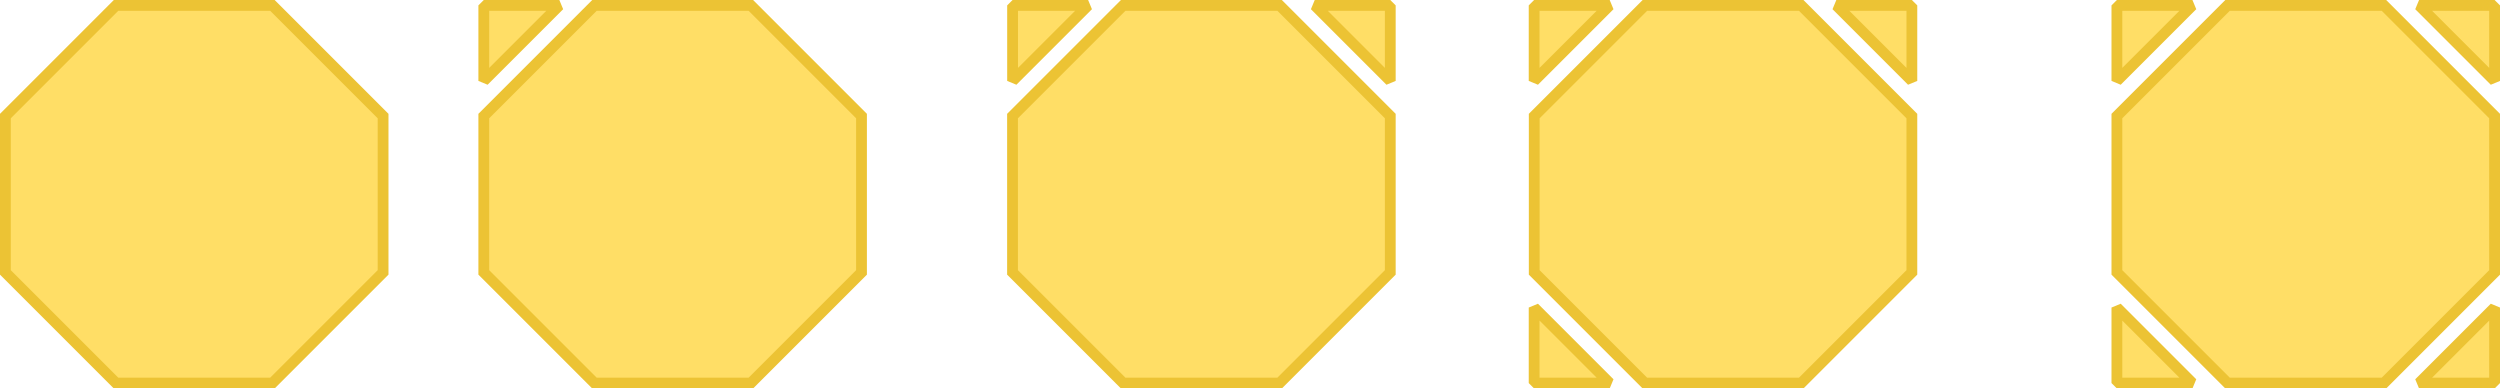 <svg xmlns="http://www.w3.org/2000/svg" width="171.554" height="26.659" viewBox="0 0 171.554 26.659">
    <g data-name="组 2578">
        <path d="m1283.526 3080.448 7.594 7.594v10.73l-7.594 7.594H1272.8l-7.594-7.594v-10.73l7.594-7.594z" style="fill:rgba(255,210,51,.75);stroke:#ecc334;stroke-width:.741px" transform="translate(-1159.925 -3080.078)"/>
        <path d="m1265.2 3085.631 5.184-5.183h-5.184zM1265.2 3101.182l5.184 5.184h-5.184zM1291.12 3085.631l-5.183-5.183h5.183z" style="stroke-linejoin:bevel;fill-rule:evenodd;fill:rgba(255,210,51,.75);stroke:#ecc334;stroke-width:.741px" transform="translate(-1159.925 -3080.078)"/>
        <g data-name="Group">
            <path data-name="Vector" d="m1247.734 3080.448 7.594 7.594v10.73l-7.594 7.594H1237l-7.594-7.594v-10.73l7.594-7.594z" style="fill:rgba(255,210,51,.75);stroke:#ecc334;stroke-width:.741px" transform="translate(-1159.925 -3080.078)"/>
        </g>
        <path data-name="Vector-26" d="m1229.41 3085.631 5.184-5.183h-5.184z" style="stroke-linejoin:bevel;fill-rule:evenodd;fill:rgba(255,210,51,.75);stroke:#ecc334;stroke-width:.741px" transform="translate(-1159.925 -3080.078)"/>
        <path data-name="Vector-28" d="m1255.328 3085.631-5.183-5.183h5.183z" style="stroke-linejoin:bevel;fill-rule:evenodd;fill:rgba(255,210,51,.75);stroke:#ecc334;stroke-width:.741px" transform="translate(-1159.925 -3080.078)"/>
        <g>
            <g data-name="Group">
                <path data-name="Vector" d="m1211.449 3080.448 7.594 7.594v10.73l-7.594 7.594h-10.731l-7.594-7.594v-10.73l7.594-7.594z" style="fill:rgba(255,210,51,.75);stroke:#ecc334;stroke-width:.741px" transform="translate(-1159.925 -3080.078)"/>
            </g>
            <path data-name="Vector-26" d="m1193.124 3085.631 5.184-5.183h-5.184z" style="stroke-linejoin:bevel;fill-rule:evenodd;fill:rgba(255,210,51,.75);stroke:#ecc334;stroke-width:.741px" transform="translate(-1159.925 -3080.078)"/>
        </g>
        <g>
            <g data-name="Group">
                <path data-name="Vector" d="m1178.619 3080.448 7.594 7.594v10.73l-7.594 7.594h-10.73l-7.594-7.594v-10.73l7.594-7.594z" style="fill:rgba(255,210,51,.75);stroke:#ecc334;stroke-width:.741px" transform="translate(-1159.925 -3080.078)"/>
            </g>
        </g>
        <g>
            <g data-name="Group">
                <path data-name="Vector" d="m1323.515 3080.448 7.594 7.594v10.73l-7.594 7.594h-10.731l-7.594-7.594v-10.73l7.594-7.594z" style="fill:rgba(255,210,51,.75);stroke:#ecc334;stroke-width:.741px" transform="translate(-1159.925 -3080.078)"/>
            </g>
            <path data-name="Vector-26" d="m1305.19 3085.631 5.184-5.183h-5.184z" style="stroke-linejoin:bevel;fill-rule:evenodd;fill:rgba(255,210,51,.75);stroke:#ecc334;stroke-width:.741px" transform="translate(-1159.925 -3080.078)"/>
            <path data-name="Vector-27" d="m1305.19 3101.182 5.184 5.184h-5.184z" style="stroke-linejoin:bevel;fill-rule:evenodd;fill:rgba(255,210,51,.75);stroke:#ecc334;stroke-width:.741px" transform="translate(-1159.925 -3080.078)"/>
            <path d="m1331.109 3101.182-5.184 5.184h5.184z" style="stroke-linejoin:bevel;fill-rule:evenodd;fill:rgba(255,210,51,.75);stroke:#ecc334;stroke-width:.741px" transform="translate(-1159.925 -3080.078)"/>
            <path data-name="Vector-28" d="m1331.109 3085.631-5.184-5.183h5.184z" style="stroke-linejoin:bevel;fill-rule:evenodd;fill:rgba(255,210,51,.75);stroke:#ecc334;stroke-width:.741px" transform="translate(-1159.925 -3080.078)"/>
        </g>
    </g>
</svg>
